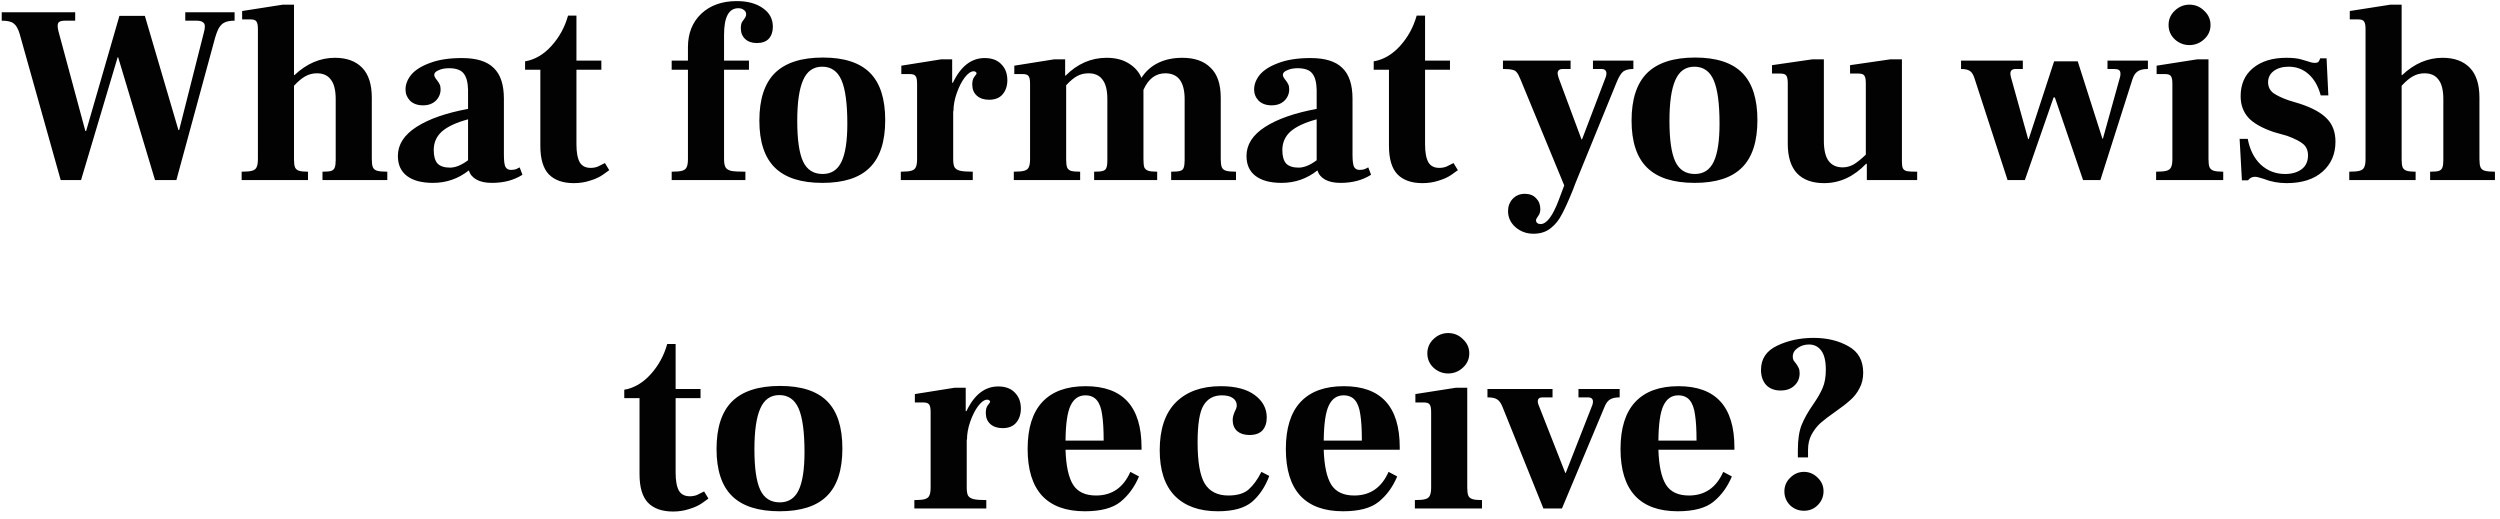 <svg width="236" height="49" viewBox="0 0 236 49" fill="none" xmlns="http://www.w3.org/2000/svg">
<path d="M1.842 3.152C1.698 2.688 1.514 2.376 1.29 2.216C1.082 2.04 0.706 1.952 0.162 1.952V1.16H7.098V1.952H6.138C5.882 1.952 5.698 1.992 5.586 2.072C5.49 2.136 5.442 2.264 5.442 2.456C5.442 2.584 5.466 2.744 5.514 2.936L8.058 12.368H8.13L11.274 1.496H13.674L16.842 12.272H16.914L19.242 3.08C19.306 2.872 19.338 2.672 19.338 2.48C19.338 2.304 19.274 2.176 19.146 2.096C19.034 2 18.834 1.952 18.546 1.952H17.49V1.16H22.146V1.952C21.746 1.952 21.434 2.008 21.21 2.12C20.986 2.216 20.794 2.408 20.634 2.696C20.49 2.968 20.346 3.384 20.202 3.944L16.65 17H14.634L11.154 5.408H11.106L7.65 17H5.73L1.842 3.152ZM35.098 15.008C35.098 15.36 35.13 15.616 35.194 15.776C35.258 15.936 35.386 16.048 35.578 16.112C35.786 16.176 36.114 16.208 36.562 16.208V17H30.442V16.208C30.826 16.208 31.098 16.184 31.258 16.136C31.434 16.072 31.546 15.968 31.594 15.824C31.658 15.68 31.69 15.448 31.69 15.128V9.368C31.69 8.52 31.538 7.904 31.234 7.52C30.946 7.12 30.506 6.92 29.914 6.92C29.514 6.92 29.146 7.016 28.81 7.208C28.49 7.384 28.138 7.68 27.754 8.096V15.056C27.754 15.392 27.786 15.64 27.85 15.8C27.914 15.944 28.034 16.048 28.21 16.112C28.386 16.176 28.674 16.208 29.074 16.208V17H22.81V16.208C23.274 16.208 23.61 16.176 23.818 16.112C24.026 16.048 24.162 15.936 24.226 15.776C24.306 15.616 24.346 15.36 24.346 15.008V2.744C24.346 2.376 24.298 2.136 24.202 2.024C24.122 1.896 23.938 1.832 23.65 1.832H22.858V1.04L26.698 0.44H27.754V7.088H27.802C28.954 6 30.226 5.456 31.618 5.456C32.722 5.456 33.578 5.768 34.186 6.392C34.794 7.016 35.098 7.96 35.098 9.224V15.008ZM49.32 16.496C48.52 17.008 47.56 17.264 46.44 17.264C45.832 17.264 45.344 17.16 44.976 16.952C44.608 16.744 44.368 16.456 44.256 16.088C43.264 16.872 42.136 17.264 40.872 17.264C39.816 17.264 39 17.048 38.424 16.616C37.848 16.184 37.56 15.552 37.56 14.72C37.56 13.648 38.144 12.736 39.312 11.984C40.48 11.232 42.104 10.664 44.184 10.28V8.48C44.168 7.776 44.032 7.264 43.776 6.944C43.52 6.608 43.056 6.44 42.384 6.44C42 6.44 41.672 6.504 41.4 6.632C41.128 6.744 40.992 6.888 40.992 7.064C40.992 7.192 41.072 7.352 41.232 7.544C41.36 7.704 41.448 7.84 41.496 7.952C41.56 8.064 41.592 8.224 41.592 8.432C41.592 8.848 41.44 9.208 41.136 9.512C40.832 9.8 40.432 9.944 39.936 9.944C39.424 9.944 39.016 9.8 38.712 9.512C38.424 9.208 38.28 8.856 38.28 8.456C38.28 7.96 38.464 7.488 38.832 7.04C39.216 6.592 39.808 6.224 40.608 5.936C41.408 5.632 42.408 5.48 43.608 5.48C44.984 5.48 45.984 5.792 46.608 6.416C47.248 7.024 47.568 7.992 47.568 9.32V14.6C47.568 15.176 47.616 15.56 47.712 15.752C47.824 15.944 48 16.04 48.24 16.04C48.448 16.04 48.624 16.008 48.768 15.944C48.928 15.864 49.024 15.816 49.056 15.8L49.32 16.496ZM40.944 14.168C40.944 14.744 41.064 15.168 41.304 15.44C41.56 15.696 41.952 15.824 42.48 15.824C42.992 15.824 43.56 15.592 44.184 15.128V11.264C43.064 11.568 42.24 11.952 41.712 12.416C41.2 12.88 40.944 13.464 40.944 14.168ZM54.176 17.288C53.136 17.288 52.344 17.008 51.8 16.448C51.272 15.888 51.008 14.992 51.008 13.76V6.584H49.568V5.792C50.496 5.632 51.328 5.144 52.064 4.328C52.8 3.512 53.32 2.56 53.624 1.472H54.416V5.72H56.768V6.584H54.416V13.616C54.416 14.384 54.52 14.952 54.728 15.32C54.936 15.672 55.28 15.848 55.76 15.848C56 15.848 56.224 15.808 56.432 15.728C56.64 15.632 56.864 15.52 57.104 15.392L57.512 16.064C57.448 16.112 57.248 16.256 56.912 16.496C56.592 16.72 56.192 16.904 55.712 17.048C55.232 17.208 54.72 17.288 54.176 17.288ZM63.406 16.208C63.87 16.208 64.206 16.176 64.414 16.112C64.622 16.048 64.758 15.936 64.822 15.776C64.902 15.616 64.942 15.36 64.942 15.008V6.584H63.406V5.72H64.942V4.448C64.942 3.152 65.358 2.104 66.19 1.304C67.038 0.504 68.158 0.104 69.55 0.104C70.574 0.104 71.398 0.328 72.022 0.776C72.646 1.208 72.958 1.792 72.958 2.528C72.958 2.992 72.83 3.368 72.574 3.656C72.318 3.928 71.942 4.064 71.446 4.064C70.982 4.064 70.614 3.936 70.342 3.68C70.07 3.424 69.934 3.088 69.934 2.672C69.934 2.4 69.974 2.2 70.054 2.072C70.15 1.928 70.206 1.848 70.222 1.832C70.366 1.656 70.438 1.496 70.438 1.352C70.438 1.176 70.366 1.04 70.222 0.944C70.094 0.832 69.918 0.776 69.694 0.776C68.798 0.776 68.35 1.616 68.35 3.296V5.72H70.702V6.584H68.35V15.008C68.35 15.376 68.398 15.64 68.494 15.8C68.59 15.96 68.774 16.072 69.046 16.136C69.318 16.184 69.758 16.208 70.366 16.208V17H63.406V16.208ZM77.636 17.264C75.62 17.264 74.124 16.784 73.148 15.824C72.172 14.864 71.684 13.384 71.684 11.384C71.684 9.368 72.172 7.872 73.148 6.896C74.14 5.92 75.652 5.432 77.684 5.432C79.684 5.432 81.164 5.912 82.124 6.872C83.084 7.832 83.564 9.32 83.564 11.336C83.564 13.368 83.076 14.864 82.1 15.824C81.14 16.784 79.652 17.264 77.636 17.264ZM77.66 16.424C78.476 16.424 79.068 16.04 79.436 15.272C79.804 14.504 79.988 13.304 79.988 11.672C79.988 9.784 79.804 8.416 79.436 7.568C79.068 6.72 78.46 6.296 77.612 6.296C76.78 6.296 76.18 6.72 75.812 7.568C75.444 8.4 75.26 9.68 75.26 11.408C75.26 13.184 75.444 14.464 75.812 15.248C76.18 16.032 76.796 16.424 77.66 16.424ZM92.957 5.48C93.629 5.48 94.15 5.672 94.517 6.056C94.901 6.44 95.094 6.944 95.094 7.568C95.094 8.096 94.95 8.536 94.662 8.888C94.374 9.24 93.942 9.416 93.365 9.416C92.885 9.416 92.501 9.288 92.213 9.032C91.925 8.776 91.781 8.424 91.781 7.976C91.781 7.656 91.846 7.416 91.974 7.256C92.118 7.08 92.189 6.968 92.189 6.92C92.189 6.872 92.165 6.832 92.118 6.8C92.07 6.752 92.005 6.728 91.925 6.728C91.653 6.728 91.365 6.928 91.061 7.328C90.773 7.712 90.525 8.2 90.317 8.792C90.109 9.384 90.005 9.952 90.005 10.496H89.981V15.008C89.981 15.36 90.022 15.616 90.102 15.776C90.198 15.936 90.365 16.048 90.606 16.112C90.862 16.176 91.269 16.208 91.829 16.208V17H85.037V16.208C85.501 16.208 85.838 16.176 86.046 16.112C86.254 16.048 86.389 15.936 86.454 15.776C86.534 15.616 86.573 15.36 86.573 15.008V7.904C86.573 7.536 86.525 7.296 86.43 7.184C86.35 7.056 86.165 6.992 85.877 6.992H85.085V6.2L88.853 5.6H89.885V7.808H89.957C90.694 6.256 91.694 5.48 92.957 5.48ZM115.238 15.008C115.238 15.36 115.27 15.616 115.334 15.776C115.398 15.936 115.526 16.048 115.718 16.112C115.926 16.176 116.246 16.208 116.678 16.208V17H110.558V16.208C110.942 16.208 111.222 16.184 111.398 16.136C111.574 16.088 111.686 15.992 111.734 15.848C111.798 15.688 111.83 15.448 111.83 15.128V9.368C111.83 7.736 111.222 6.92 110.006 6.92C109.094 6.92 108.406 7.44 107.942 8.48V15.008C107.942 15.36 107.966 15.616 108.014 15.776C108.078 15.936 108.198 16.048 108.374 16.112C108.55 16.176 108.838 16.208 109.238 16.208V17H103.286V16.208C103.67 16.208 103.942 16.184 104.102 16.136C104.278 16.088 104.39 15.992 104.438 15.848C104.502 15.704 104.534 15.464 104.534 15.128V9.368C104.534 8.52 104.382 7.904 104.078 7.52C103.79 7.12 103.35 6.92 102.758 6.92C102.358 6.92 101.998 7.008 101.678 7.184C101.358 7.36 101.014 7.648 100.646 8.048V15.056C100.646 15.408 100.678 15.664 100.742 15.824C100.822 15.984 100.95 16.088 101.126 16.136C101.302 16.184 101.582 16.208 101.966 16.208V17H95.702V16.208C96.166 16.208 96.502 16.176 96.71 16.112C96.918 16.048 97.054 15.936 97.118 15.776C97.198 15.616 97.238 15.36 97.238 15.008V7.904C97.238 7.536 97.19 7.296 97.094 7.184C97.014 7.056 96.83 6.992 96.542 6.992H95.75V6.2L99.518 5.6H100.55V7.136H100.598C101.718 6.016 103.006 5.456 104.462 5.456C105.294 5.456 105.99 5.632 106.55 5.984C107.126 6.336 107.526 6.792 107.75 7.352C108.15 6.728 108.678 6.256 109.334 5.936C109.99 5.616 110.75 5.456 111.614 5.456C112.766 5.456 113.654 5.768 114.278 6.392C114.918 7 115.238 7.944 115.238 9.224V15.008ZM129.429 16.496C128.629 17.008 127.669 17.264 126.549 17.264C125.941 17.264 125.453 17.16 125.085 16.952C124.717 16.744 124.477 16.456 124.365 16.088C123.373 16.872 122.245 17.264 120.981 17.264C119.925 17.264 119.109 17.048 118.533 16.616C117.957 16.184 117.669 15.552 117.669 14.72C117.669 13.648 118.253 12.736 119.421 11.984C120.589 11.232 122.213 10.664 124.293 10.28V8.48C124.277 7.776 124.141 7.264 123.885 6.944C123.629 6.608 123.165 6.44 122.493 6.44C122.109 6.44 121.781 6.504 121.509 6.632C121.237 6.744 121.101 6.888 121.101 7.064C121.101 7.192 121.181 7.352 121.341 7.544C121.469 7.704 121.557 7.84 121.605 7.952C121.669 8.064 121.701 8.224 121.701 8.432C121.701 8.848 121.549 9.208 121.245 9.512C120.941 9.8 120.541 9.944 120.045 9.944C119.533 9.944 119.125 9.8 118.821 9.512C118.533 9.208 118.389 8.856 118.389 8.456C118.389 7.96 118.573 7.488 118.941 7.04C119.325 6.592 119.917 6.224 120.717 5.936C121.517 5.632 122.517 5.48 123.717 5.48C125.093 5.48 126.093 5.792 126.717 6.416C127.357 7.024 127.677 7.992 127.677 9.32V14.6C127.677 15.176 127.725 15.56 127.821 15.752C127.933 15.944 128.109 16.04 128.349 16.04C128.557 16.04 128.733 16.008 128.877 15.944C129.037 15.864 129.133 15.816 129.165 15.8L129.429 16.496ZM121.053 14.168C121.053 14.744 121.173 15.168 121.413 15.44C121.669 15.696 122.061 15.824 122.589 15.824C123.101 15.824 123.669 15.592 124.293 15.128V11.264C123.173 11.568 122.349 11.952 121.821 12.416C121.309 12.88 121.053 13.464 121.053 14.168ZM134.286 17.288C133.246 17.288 132.454 17.008 131.91 16.448C131.382 15.888 131.118 14.992 131.118 13.76V6.584H129.678V5.792C130.606 5.632 131.438 5.144 132.174 4.328C132.91 3.512 133.43 2.56 133.734 1.472H134.526V5.72H136.878V6.584H134.526V13.616C134.526 14.384 134.63 14.952 134.838 15.32C135.046 15.672 135.39 15.848 135.87 15.848C136.11 15.848 136.334 15.808 136.542 15.728C136.75 15.632 136.974 15.52 137.214 15.392L137.622 16.064C137.558 16.112 137.358 16.256 137.022 16.496C136.702 16.72 136.302 16.904 135.822 17.048C135.342 17.208 134.83 17.288 134.286 17.288ZM154.191 5.72V6.512C153.775 6.512 153.455 6.592 153.231 6.752C153.023 6.912 152.807 7.272 152.583 7.832L148.959 16.712C148.735 17.256 148.575 17.664 148.479 17.936C148.079 18.928 147.735 19.688 147.447 20.216C147.175 20.76 146.823 21.2 146.391 21.536C145.959 21.888 145.415 22.064 144.759 22.064C144.103 22.064 143.535 21.856 143.055 21.44C142.591 21.024 142.359 20.52 142.359 19.928C142.359 19.48 142.503 19.096 142.791 18.776C143.095 18.456 143.479 18.296 143.943 18.296C144.391 18.296 144.743 18.432 144.999 18.704C145.271 18.976 145.407 19.32 145.407 19.736C145.407 20.008 145.335 20.232 145.191 20.408C145.063 20.584 144.999 20.712 144.999 20.792C144.999 20.904 145.039 20.992 145.119 21.056C145.199 21.12 145.303 21.152 145.431 21.152C146.007 21.152 146.583 20.384 147.159 18.848L147.663 17.504L143.535 7.496C143.407 7.176 143.287 6.952 143.175 6.824C143.079 6.696 142.935 6.616 142.743 6.584C142.567 6.536 142.279 6.512 141.879 6.512V5.72H148.263V6.512H147.519C147.199 6.512 147.039 6.656 147.039 6.944C147.039 6.992 147.071 7.128 147.135 7.352L149.295 13.16H149.343L151.599 7.232C151.631 7.104 151.647 7.008 151.647 6.944C151.647 6.656 151.487 6.512 151.167 6.512H150.375V5.72H154.191ZM159.972 17.264C157.956 17.264 156.46 16.784 155.484 15.824C154.508 14.864 154.02 13.384 154.02 11.384C154.02 9.368 154.508 7.872 155.484 6.896C156.476 5.92 157.988 5.432 160.02 5.432C162.02 5.432 163.5 5.912 164.46 6.872C165.42 7.832 165.9 9.32 165.9 11.336C165.9 13.368 165.412 14.864 164.436 15.824C163.476 16.784 161.988 17.264 159.972 17.264ZM159.996 16.424C160.812 16.424 161.404 16.04 161.772 15.272C162.14 14.504 162.324 13.304 162.324 11.672C162.324 9.784 162.14 8.416 161.772 7.568C161.404 6.72 160.796 6.296 159.948 6.296C159.116 6.296 158.516 6.72 158.148 7.568C157.78 8.4 157.596 9.68 157.596 11.408C157.596 13.184 157.78 14.464 158.148 15.248C158.516 16.032 159.132 16.424 159.996 16.424ZM179.541 15.272C179.541 15.56 179.573 15.768 179.637 15.896C179.701 16.024 179.829 16.112 180.021 16.16C180.213 16.192 180.533 16.208 180.981 16.208V17H176.229V15.464H176.157C174.989 16.68 173.669 17.288 172.197 17.288C171.093 17.288 170.245 16.984 169.653 16.376C169.061 15.752 168.765 14.816 168.765 13.568V7.856C168.765 7.488 168.717 7.248 168.621 7.136C168.541 7.008 168.357 6.944 168.069 6.944H167.277V6.152L171.093 5.6H172.173V13.28C172.173 14.16 172.325 14.8 172.629 15.2C172.933 15.6 173.373 15.8 173.949 15.8C174.317 15.8 174.669 15.704 175.005 15.512C175.341 15.304 175.717 15 176.133 14.6V7.856C176.133 7.488 176.085 7.248 175.989 7.136C175.909 7.008 175.725 6.944 175.437 6.944H174.645V6.152L178.461 5.6H179.541V15.272ZM186.395 7.4C186.283 7.048 186.139 6.816 185.963 6.704C185.787 6.576 185.507 6.512 185.123 6.512V5.72H190.955V6.512H190.283C189.947 6.512 189.779 6.656 189.779 6.944C189.779 7.04 189.803 7.176 189.851 7.352L191.459 13.136H191.507L193.907 5.792H196.139L198.467 13.088H198.515L200.123 7.304C200.155 7.208 200.171 7.096 200.171 6.968C200.171 6.792 200.123 6.672 200.027 6.608C199.931 6.544 199.779 6.512 199.571 6.512H198.947V5.72H202.763V6.512C202.315 6.512 201.987 6.592 201.779 6.752C201.571 6.896 201.411 7.144 201.299 7.496L198.275 17H196.643L193.979 9.2H193.859L191.147 17H189.515L186.395 7.4ZM206.681 4.256C206.153 4.256 205.689 4.072 205.289 3.704C204.905 3.336 204.713 2.888 204.713 2.36C204.713 1.832 204.905 1.384 205.289 1.016C205.689 0.632 206.153 0.44 206.681 0.44C207.225 0.44 207.689 0.632 208.073 1.016C208.473 1.384 208.673 1.832 208.673 2.36C208.673 2.888 208.473 3.336 208.073 3.704C207.673 4.072 207.209 4.256 206.681 4.256ZM203.537 16.208C204.001 16.208 204.337 16.176 204.545 16.112C204.753 16.048 204.889 15.936 204.953 15.776C205.033 15.616 205.073 15.36 205.073 15.008V7.904C205.073 7.536 205.025 7.296 204.929 7.184C204.849 7.056 204.665 6.992 204.377 6.992H203.585V6.2L207.425 5.6H208.481V15.008C208.481 15.36 208.513 15.616 208.577 15.776C208.641 15.936 208.769 16.048 208.961 16.112C209.153 16.176 209.457 16.208 209.873 16.208V17H203.537V16.208ZM215.86 17.288C215.092 17.288 214.364 17.152 213.676 16.88C213.292 16.752 213.02 16.688 212.86 16.688C212.604 16.688 212.388 16.8 212.212 17.024H211.636L211.42 13.112H212.188C212.38 14.136 212.788 14.944 213.412 15.536C214.052 16.128 214.82 16.424 215.716 16.424C216.34 16.424 216.852 16.28 217.252 15.992C217.668 15.688 217.876 15.248 217.876 14.672C217.876 14.224 217.732 13.872 217.444 13.616C217.156 13.36 216.644 13.096 215.908 12.824L214.636 12.464C213.516 12.08 212.716 11.624 212.236 11.096C211.756 10.552 211.516 9.88 211.516 9.08C211.516 7.96 211.9 7.08 212.668 6.44C213.452 5.784 214.508 5.456 215.836 5.456C216.412 5.456 216.868 5.504 217.204 5.6C217.54 5.696 217.732 5.752 217.78 5.768C218.084 5.88 218.324 5.936 218.5 5.936C218.676 5.936 218.796 5.904 218.86 5.84C218.924 5.76 218.98 5.648 219.028 5.504H219.628L219.796 9.008H219.076C218.852 8.16 218.476 7.496 217.948 7.016C217.42 6.536 216.788 6.296 216.052 6.296C215.476 6.296 215.004 6.432 214.636 6.704C214.284 6.976 214.108 7.328 214.108 7.76C214.108 8.192 214.276 8.536 214.612 8.792C214.964 9.032 215.436 9.256 216.028 9.464L217.132 9.8C218.3 10.184 219.148 10.656 219.676 11.216C220.204 11.76 220.468 12.48 220.468 13.376C220.468 14.544 220.06 15.488 219.244 16.208C218.428 16.928 217.3 17.288 215.86 17.288ZM234.059 15.008C234.059 15.36 234.091 15.616 234.155 15.776C234.219 15.936 234.347 16.048 234.539 16.112C234.747 16.176 235.075 16.208 235.523 16.208V17H229.403V16.208C229.787 16.208 230.059 16.184 230.219 16.136C230.395 16.072 230.507 15.968 230.555 15.824C230.619 15.68 230.651 15.448 230.651 15.128V9.368C230.651 8.52 230.499 7.904 230.195 7.52C229.907 7.12 229.467 6.92 228.875 6.92C228.475 6.92 228.107 7.016 227.771 7.208C227.451 7.384 227.099 7.68 226.715 8.096V15.056C226.715 15.392 226.747 15.64 226.811 15.8C226.875 15.944 226.995 16.048 227.171 16.112C227.347 16.176 227.635 16.208 228.035 16.208V17H221.771V16.208C222.235 16.208 222.571 16.176 222.779 16.112C222.987 16.048 223.123 15.936 223.187 15.776C223.267 15.616 223.307 15.36 223.307 15.008V2.744C223.307 2.376 223.259 2.136 223.163 2.024C223.083 1.896 222.899 1.832 222.611 1.832H221.819V1.04L225.659 0.44H226.715V7.088H226.763C227.915 6 229.187 5.456 230.579 5.456C231.683 5.456 232.539 5.768 233.147 6.392C233.755 7.016 234.059 7.96 234.059 9.224V15.008ZM63.539 48.288C62.499 48.288 61.707 48.008 61.163 47.448C60.635 46.888 60.371 45.992 60.371 44.76V37.584H58.931V36.792C59.859 36.632 60.691 36.144 61.427 35.328C62.163 34.512 62.683 33.56 62.987 32.472H63.779V36.72H66.131V37.584H63.779V44.616C63.779 45.384 63.883 45.952 64.091 46.32C64.299 46.672 64.643 46.848 65.123 46.848C65.363 46.848 65.587 46.808 65.795 46.728C66.003 46.632 66.227 46.52 66.467 46.392L66.875 47.064C66.811 47.112 66.611 47.256 66.275 47.496C65.955 47.72 65.555 47.904 65.075 48.048C64.595 48.208 64.083 48.288 63.539 48.288ZM73.593 48.264C71.577 48.264 70.081 47.784 69.105 46.824C68.129 45.864 67.641 44.384 67.641 42.384C67.641 40.368 68.129 38.872 69.105 37.896C70.097 36.92 71.609 36.432 73.641 36.432C75.641 36.432 77.121 36.912 78.081 37.872C79.041 38.832 79.521 40.32 79.521 42.336C79.521 44.368 79.033 45.864 78.057 46.824C77.097 47.784 75.609 48.264 73.593 48.264ZM73.617 47.424C74.433 47.424 75.025 47.04 75.393 46.272C75.761 45.504 75.945 44.304 75.945 42.672C75.945 40.784 75.761 39.416 75.393 38.568C75.025 37.72 74.417 37.296 73.569 37.296C72.737 37.296 72.137 37.72 71.769 38.568C71.401 39.4 71.217 40.68 71.217 42.408C71.217 44.184 71.401 45.464 71.769 46.248C72.137 47.032 72.753 47.424 73.617 47.424ZM94.235 36.48C94.907 36.48 95.427 36.672 95.795 37.056C96.179 37.44 96.371 37.944 96.371 38.568C96.371 39.096 96.227 39.536 95.939 39.888C95.651 40.24 95.219 40.416 94.643 40.416C94.163 40.416 93.779 40.288 93.491 40.032C93.203 39.776 93.059 39.424 93.059 38.976C93.059 38.656 93.123 38.416 93.251 38.256C93.395 38.08 93.467 37.968 93.467 37.92C93.467 37.872 93.443 37.832 93.395 37.8C93.347 37.752 93.283 37.728 93.203 37.728C92.931 37.728 92.643 37.928 92.339 38.328C92.051 38.712 91.803 39.2 91.595 39.792C91.387 40.384 91.283 40.952 91.283 41.496H91.259V46.008C91.259 46.36 91.299 46.616 91.379 46.776C91.475 46.936 91.643 47.048 91.883 47.112C92.139 47.176 92.547 47.208 93.107 47.208V48H86.315V47.208C86.779 47.208 87.115 47.176 87.323 47.112C87.531 47.048 87.667 46.936 87.731 46.776C87.811 46.616 87.851 46.36 87.851 46.008V38.904C87.851 38.536 87.803 38.296 87.707 38.184C87.627 38.056 87.443 37.992 87.155 37.992H86.363V37.2L90.131 36.6H91.163V38.808H91.235C91.971 37.256 92.971 36.48 94.235 36.48ZM107.761 42.456H100.585C100.633 43.976 100.873 45.08 101.305 45.768C101.737 46.44 102.457 46.776 103.465 46.776C104.969 46.776 106.049 46.032 106.705 44.544L107.521 44.976C107.105 45.968 106.521 46.768 105.769 47.376C105.033 47.968 103.913 48.264 102.409 48.264C100.633 48.264 99.288 47.776 98.376 46.8C97.465 45.808 97.008 44.336 97.008 42.384C97.008 40.416 97.472 38.936 98.4 37.944C99.329 36.952 100.689 36.456 102.481 36.456C106.001 36.456 107.761 38.384 107.761 42.24V42.456ZM104.185 41.592C104.185 40.552 104.137 39.736 104.041 39.144C103.961 38.536 103.793 38.08 103.537 37.776C103.281 37.472 102.921 37.32 102.457 37.32C101.833 37.32 101.369 37.64 101.065 38.28C100.761 38.904 100.601 40.008 100.585 41.592H104.185ZM114.973 48.264C113.213 48.264 111.853 47.776 110.893 46.8C109.949 45.824 109.477 44.392 109.477 42.504C109.477 40.52 109.981 39.016 110.989 37.992C112.013 36.968 113.429 36.456 115.237 36.456C116.629 36.456 117.701 36.736 118.453 37.296C119.205 37.856 119.581 38.56 119.581 39.408C119.581 39.92 119.445 40.328 119.173 40.632C118.901 40.92 118.493 41.064 117.949 41.064C117.469 41.064 117.085 40.944 116.797 40.704C116.509 40.448 116.365 40.096 116.365 39.648C116.365 39.408 116.437 39.128 116.581 38.808C116.693 38.616 116.749 38.432 116.749 38.256C116.749 37.984 116.629 37.76 116.389 37.584C116.149 37.408 115.797 37.32 115.333 37.32C114.565 37.32 113.989 37.64 113.605 38.28C113.237 38.904 113.053 40.064 113.053 41.76C113.053 43.6 113.277 44.896 113.725 45.648C114.189 46.4 114.933 46.776 115.957 46.776C116.805 46.776 117.445 46.584 117.877 46.2C118.325 45.8 118.725 45.248 119.077 44.544L119.821 44.928C119.437 45.952 118.893 46.768 118.189 47.376C117.485 47.968 116.413 48.264 114.973 48.264ZM132.136 42.456H124.96C125.008 43.976 125.248 45.08 125.68 45.768C126.112 46.44 126.832 46.776 127.84 46.776C129.344 46.776 130.424 46.032 131.08 44.544L131.896 44.976C131.48 45.968 130.896 46.768 130.144 47.376C129.408 47.968 128.288 48.264 126.784 48.264C125.008 48.264 123.664 47.776 122.752 46.8C121.84 45.808 121.384 44.336 121.384 42.384C121.384 40.416 121.848 38.936 122.776 37.944C123.704 36.952 125.064 36.456 126.856 36.456C130.376 36.456 132.136 38.384 132.136 42.24V42.456ZM128.56 41.592C128.56 40.552 128.512 39.736 128.416 39.144C128.336 38.536 128.168 38.08 127.912 37.776C127.656 37.472 127.296 37.32 126.832 37.32C126.208 37.32 125.744 37.64 125.44 38.28C125.136 38.904 124.976 40.008 124.96 41.592H128.56ZM136.708 35.256C136.18 35.256 135.716 35.072 135.316 34.704C134.932 34.336 134.74 33.888 134.74 33.36C134.74 32.832 134.932 32.384 135.316 32.016C135.716 31.632 136.18 31.44 136.708 31.44C137.252 31.44 137.716 31.632 138.1 32.016C138.5 32.384 138.7 32.832 138.7 33.36C138.7 33.888 138.5 34.336 138.1 34.704C137.7 35.072 137.236 35.256 136.708 35.256ZM133.564 47.208C134.028 47.208 134.364 47.176 134.572 47.112C134.78 47.048 134.916 46.936 134.98 46.776C135.06 46.616 135.1 46.36 135.1 46.008V38.904C135.1 38.536 135.052 38.296 134.956 38.184C134.876 38.056 134.692 37.992 134.404 37.992H133.612V37.2L137.452 36.6H138.508V46.008C138.508 46.36 138.54 46.616 138.604 46.776C138.668 46.936 138.796 47.048 138.988 47.112C139.18 47.176 139.484 47.208 139.9 47.208V48H133.564V47.208ZM141.832 38.4C141.688 38.048 141.52 37.816 141.328 37.704C141.152 37.576 140.848 37.512 140.416 37.512V36.72H146.56V37.512H145.624C145.32 37.512 145.168 37.632 145.168 37.872C145.168 37.984 145.184 38.08 145.216 38.16L147.76 44.64H147.808L150.328 38.208C150.36 38.08 150.376 37.984 150.376 37.92C150.376 37.648 150.216 37.512 149.896 37.512H149.008V36.72H152.896V37.512C152.48 37.512 152.168 37.584 151.96 37.728C151.752 37.856 151.576 38.112 151.432 38.496L147.448 48H145.696L141.832 38.4ZM163.729 42.456H156.553C156.601 43.976 156.841 45.08 157.273 45.768C157.705 46.44 158.425 46.776 159.433 46.776C160.937 46.776 162.017 46.032 162.673 44.544L163.489 44.976C163.073 45.968 162.489 46.768 161.737 47.376C161.001 47.968 159.881 48.264 158.377 48.264C156.601 48.264 155.257 47.776 154.345 46.8C153.433 45.808 152.977 44.336 152.977 42.384C152.977 40.416 153.441 38.936 154.369 37.944C155.297 36.952 156.657 36.456 158.449 36.456C161.969 36.456 163.729 38.384 163.729 42.24V42.456ZM160.153 41.592C160.153 40.552 160.105 39.736 160.009 39.144C159.929 38.536 159.761 38.08 159.505 37.776C159.249 37.472 158.889 37.32 158.425 37.32C157.801 37.32 157.337 37.64 157.033 38.28C156.729 38.904 156.569 40.008 156.553 41.592H160.153ZM169.718 42.48C169.718 41.488 169.838 40.696 170.078 40.104C170.318 39.512 170.678 38.872 171.158 38.184C171.558 37.608 171.854 37.096 172.046 36.648C172.254 36.184 172.358 35.6 172.358 34.896C172.358 34.08 172.214 33.48 171.926 33.096C171.638 32.712 171.254 32.52 170.774 32.52C170.358 32.52 169.998 32.632 169.694 32.856C169.39 33.064 169.238 33.336 169.238 33.672C169.238 33.8 169.262 33.912 169.31 34.008C169.358 34.088 169.43 34.184 169.526 34.296C169.638 34.44 169.726 34.584 169.79 34.728C169.854 34.856 169.886 35.024 169.886 35.232C169.886 35.712 169.718 36.104 169.382 36.408C169.062 36.712 168.63 36.864 168.086 36.864C167.51 36.864 167.054 36.688 166.718 36.336C166.398 35.968 166.238 35.496 166.238 34.92C166.238 33.88 166.742 33.12 167.75 32.64C168.774 32.144 169.926 31.896 171.206 31.896C172.47 31.896 173.566 32.16 174.494 32.688C175.422 33.2 175.886 34.032 175.886 35.184C175.886 35.744 175.766 36.24 175.526 36.672C175.302 37.104 175.014 37.472 174.662 37.776C174.326 38.08 173.862 38.44 173.27 38.856C172.694 39.256 172.23 39.608 171.878 39.912C171.542 40.216 171.254 40.584 171.014 41.016C170.79 41.432 170.678 41.92 170.678 42.48V43.176H169.718V42.48ZM170.294 48.216C169.782 48.216 169.342 48.04 168.974 47.688C168.622 47.32 168.446 46.888 168.446 46.392C168.446 45.88 168.63 45.448 168.998 45.096C169.366 44.728 169.798 44.544 170.294 44.544C170.79 44.544 171.222 44.728 171.59 45.096C171.958 45.448 172.142 45.872 172.142 46.368C172.142 46.88 171.958 47.32 171.59 47.688C171.238 48.04 170.806 48.216 170.294 48.216Z" fill="black" fill-opacity="0.99"/>
</svg>

